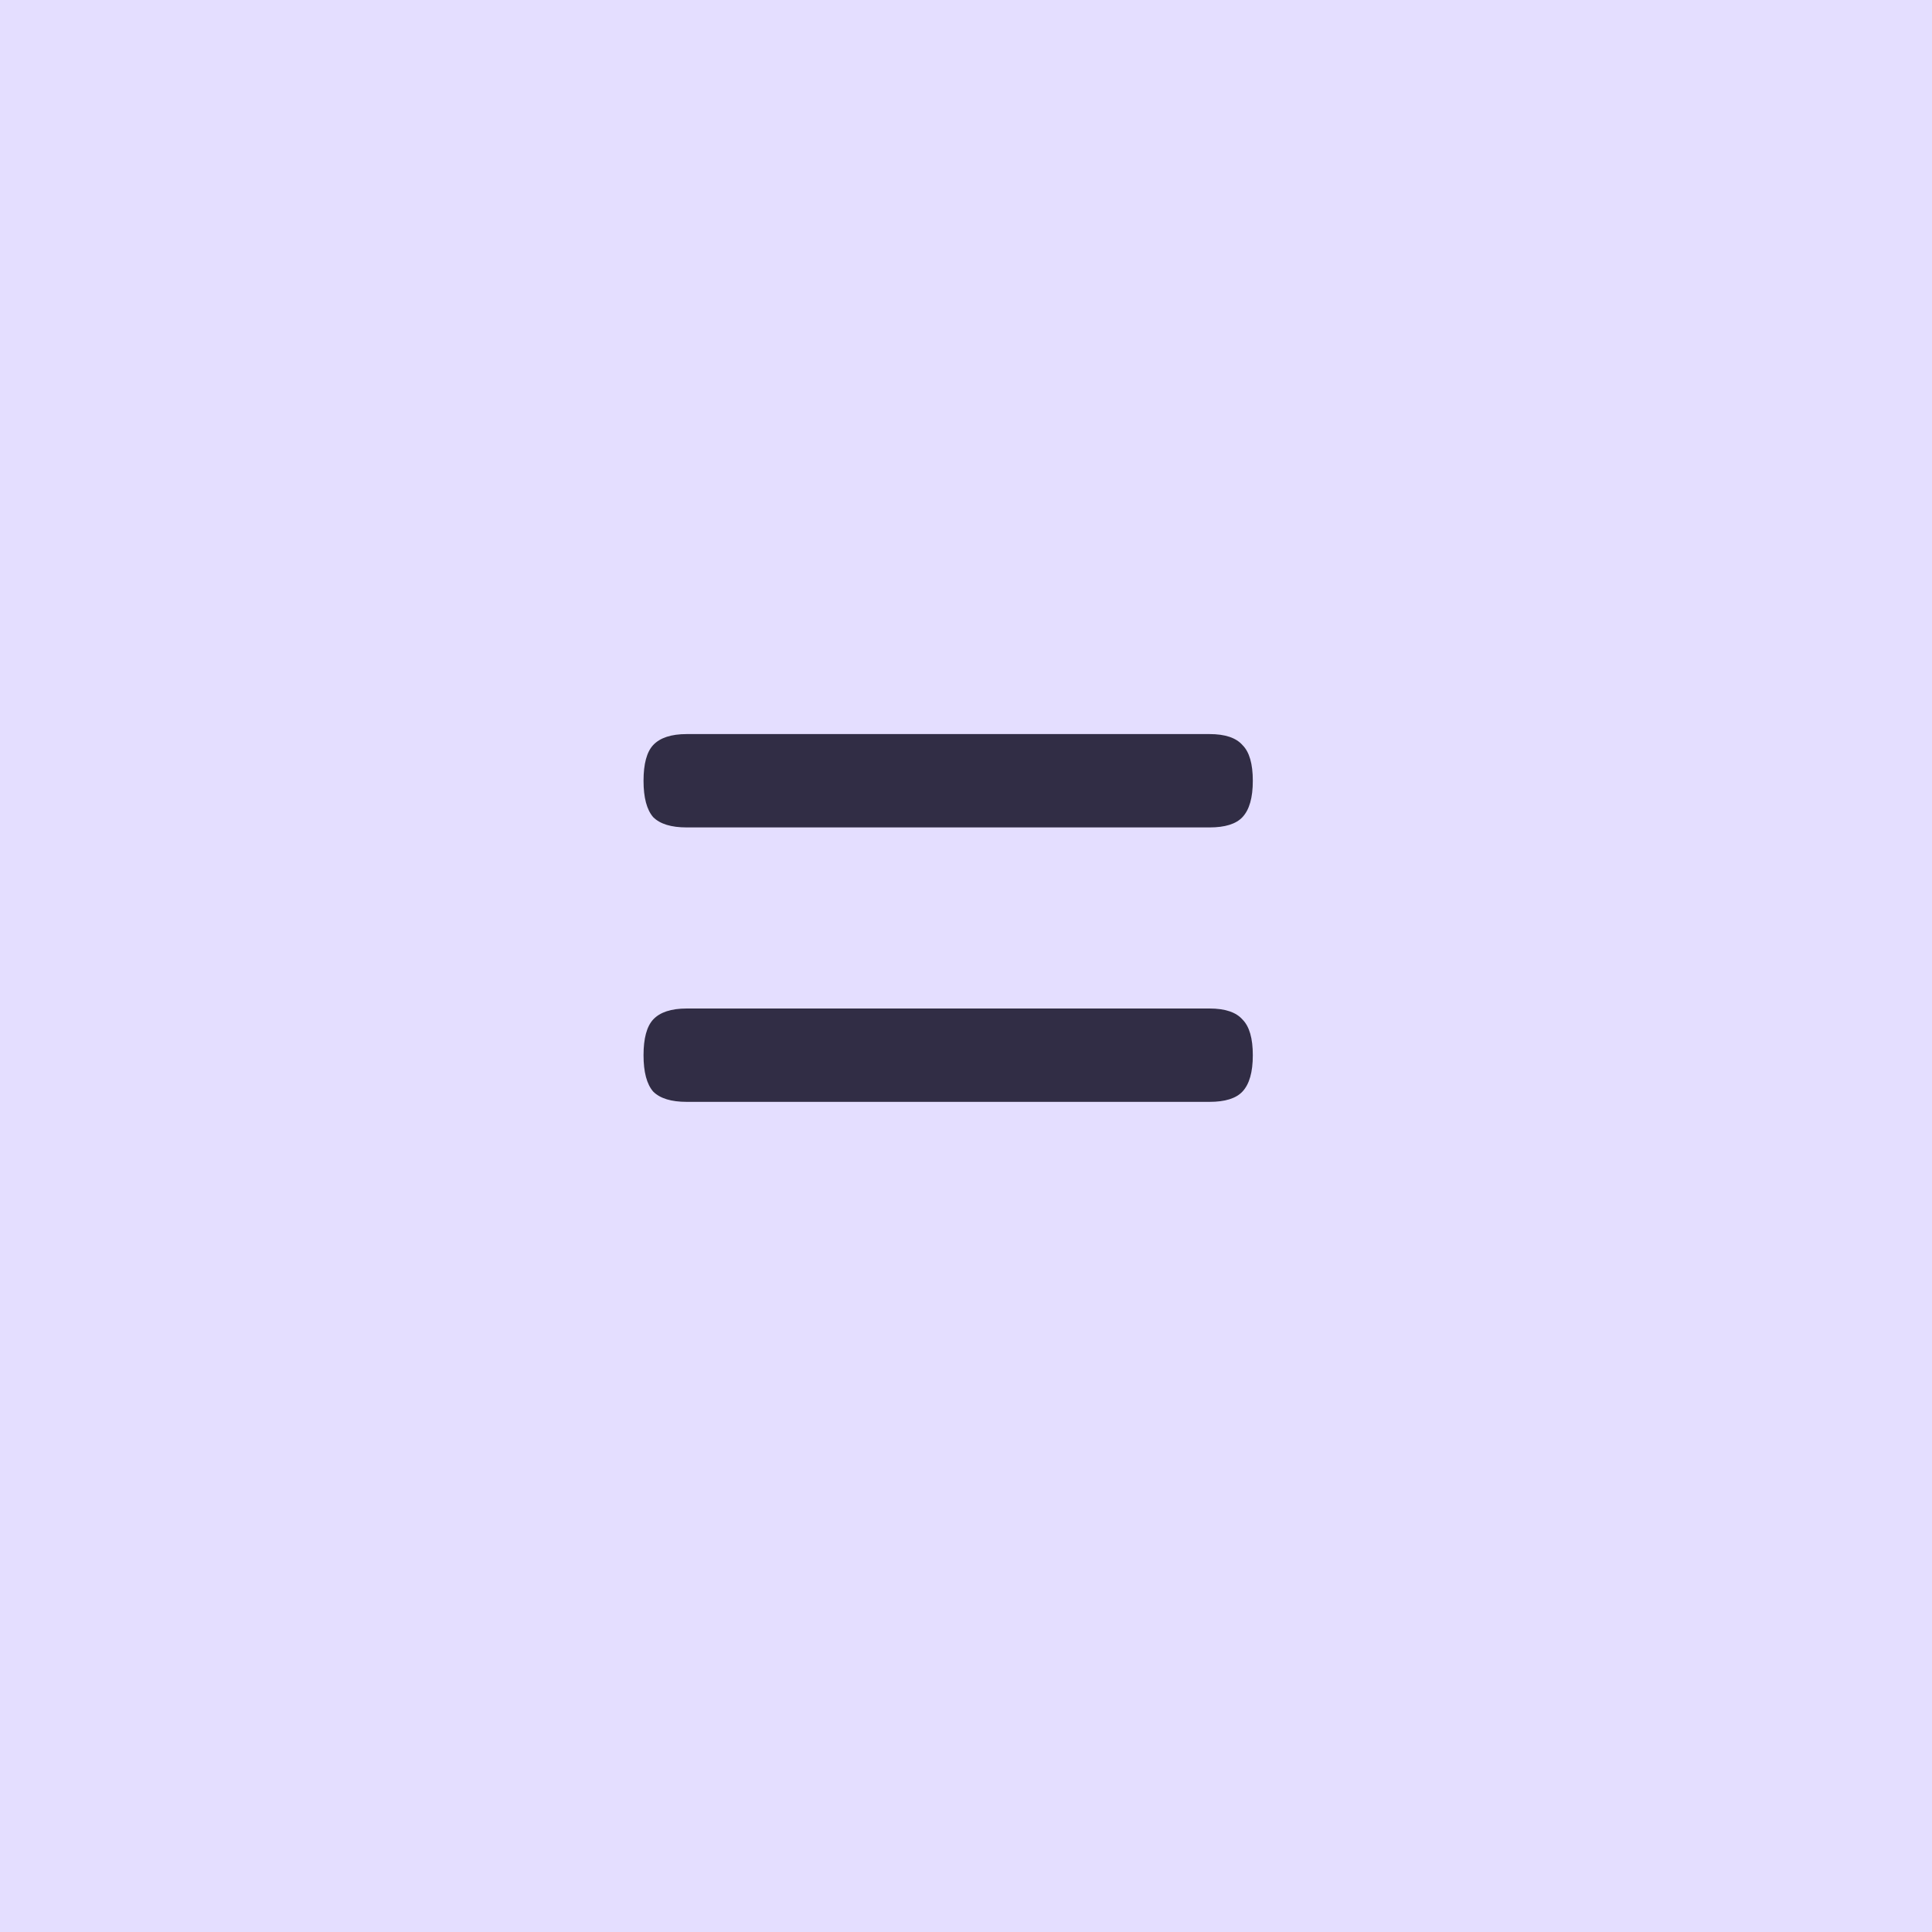 <svg width="22" height="22" viewBox="0 0 22 22" fill="none" xmlns="http://www.w3.org/2000/svg">
<rect width="22" height="22" fill="#E4DEFF"/>
<path d="M13.773 8.359C13.95 8.359 14.075 8.401 14.148 8.484C14.227 8.562 14.266 8.698 14.266 8.891C14.266 9.083 14.227 9.221 14.148 9.305C14.075 9.383 13.95 9.422 13.773 9.422H7.82C7.643 9.422 7.516 9.383 7.438 9.305C7.365 9.221 7.328 9.083 7.328 8.891C7.328 8.698 7.365 8.562 7.438 8.484C7.516 8.401 7.643 8.359 7.82 8.359H13.773ZM13.773 11.484C13.95 11.484 14.075 11.526 14.148 11.609C14.227 11.688 14.266 11.823 14.266 12.016C14.266 12.208 14.227 12.346 14.148 12.43C14.075 12.508 13.95 12.547 13.773 12.547H7.82C7.643 12.547 7.516 12.508 7.438 12.43C7.365 12.346 7.328 12.208 7.328 12.016C7.328 11.823 7.365 11.688 7.438 11.609C7.516 11.526 7.643 11.484 7.82 11.484H13.773Z" fill="#312D45"/>
</svg>
